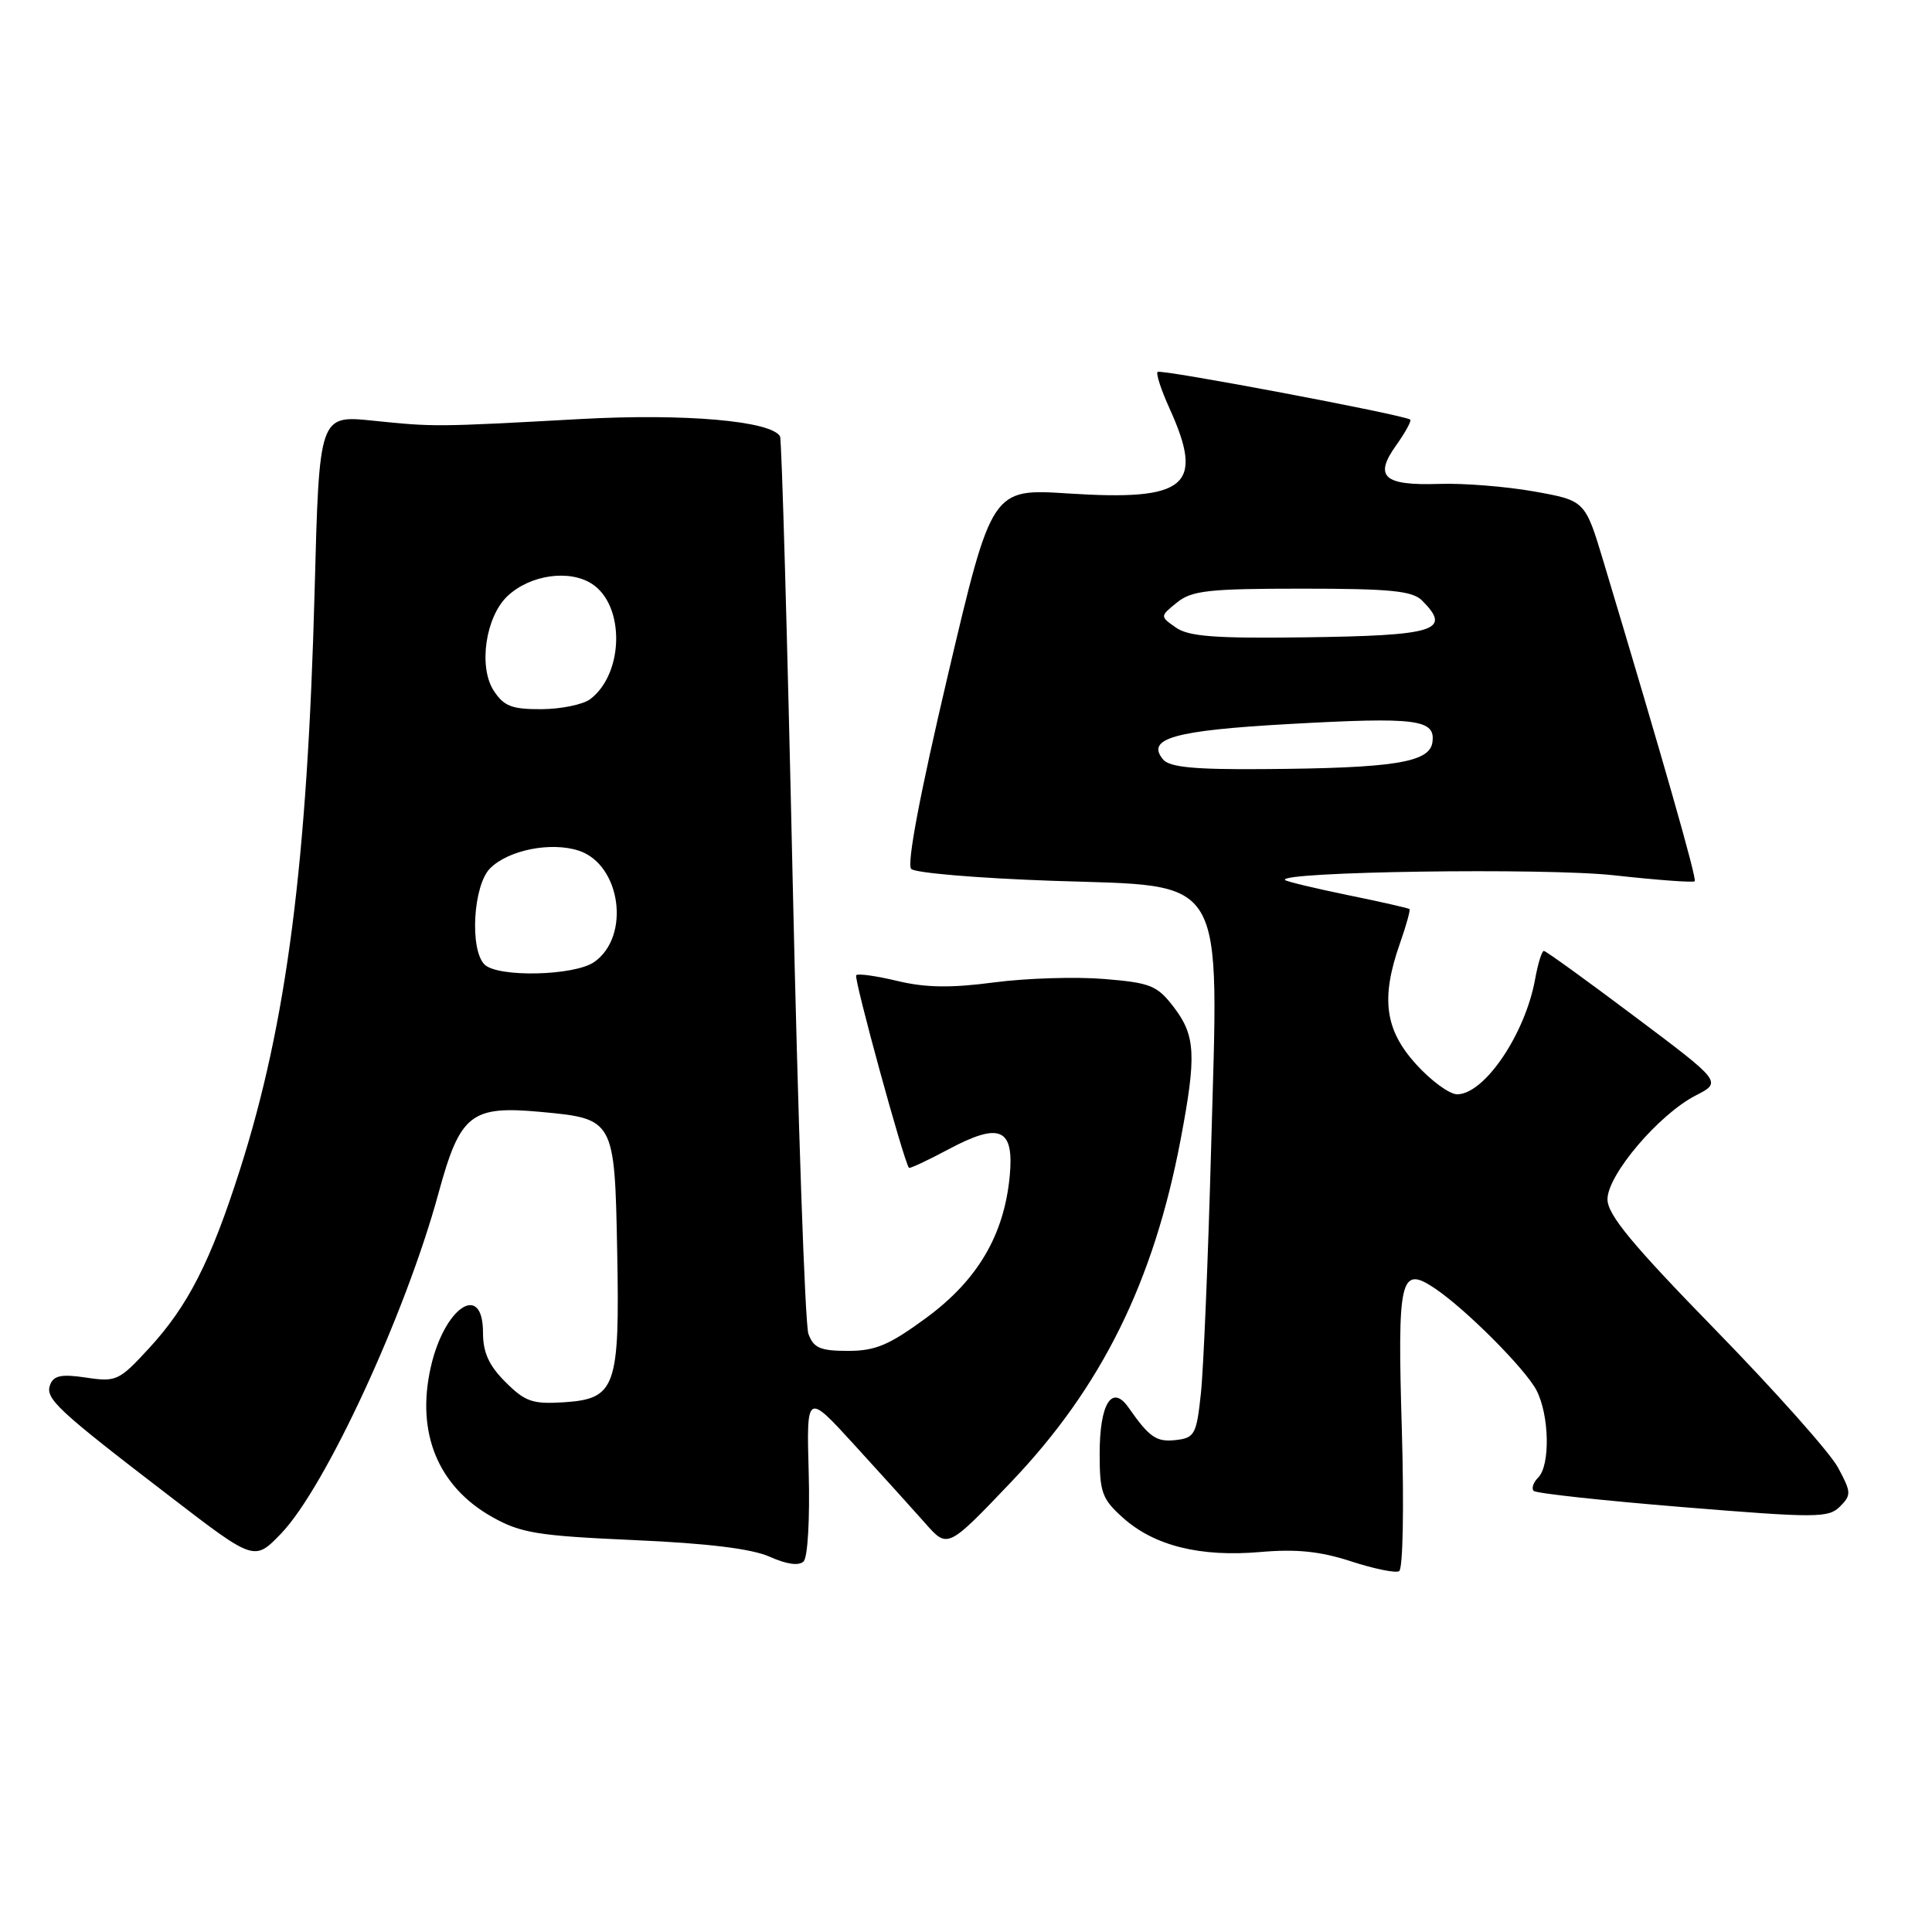 <?xml version="1.0" encoding="UTF-8" standalone="no"?>
<!DOCTYPE svg PUBLIC "-//W3C//DTD SVG 1.1//EN" "http://www.w3.org/Graphics/SVG/1.1/DTD/svg11.dtd" >
<svg xmlns="http://www.w3.org/2000/svg" xmlns:xlink="http://www.w3.org/1999/xlink" version="1.1" viewBox="0 0 256 256">
 <g >
 <path fill="currentColor"
d=" M 185.75 189.39 C 185.15 169.34 185.54 167.66 190.07 170.68 C 194.12 173.37 202.07 181.33 203.58 184.20 C 205.30 187.48 205.44 194.16 203.82 195.78 C 203.17 196.43 202.90 197.23 203.22 197.55 C 203.54 197.88 212.44 198.84 222.98 199.70 C 240.71 201.15 242.28 201.14 243.80 199.63 C 245.33 198.10 245.31 197.73 243.54 194.45 C 242.50 192.51 235.20 184.31 227.32 176.23 C 216.24 164.87 213.00 160.95 213.00 158.91 C 213.00 155.67 219.81 147.66 224.70 145.15 C 228.17 143.37 228.17 143.37 216.60 134.69 C 210.24 129.91 204.83 126.00 204.57 126.00 C 204.30 126.00 203.78 127.69 203.41 129.75 C 202.09 137.03 196.69 145.00 193.08 145.00 C 192.06 145.00 189.61 143.20 187.62 141.00 C 183.49 136.43 182.94 132.26 185.51 124.97 C 186.34 122.61 186.90 120.58 186.76 120.45 C 186.62 120.33 182.93 119.49 178.57 118.60 C 174.21 117.70 170.48 116.81 170.28 116.61 C 169.16 115.49 204.75 114.97 213.85 115.98 C 219.55 116.61 224.37 116.97 224.56 116.77 C 224.87 116.46 220.33 100.56 212.47 74.41 C 210.04 66.33 210.04 66.33 203.27 65.12 C 199.55 64.46 193.89 64.01 190.71 64.12 C 183.35 64.36 182.02 63.18 184.99 59.02 C 186.21 57.30 187.06 55.76 186.86 55.60 C 186.09 54.98 153.78 48.88 153.39 49.28 C 153.15 49.51 153.86 51.68 154.96 54.10 C 159.64 64.41 157.28 66.40 141.58 65.39 C 131.42 64.73 131.42 64.73 125.60 89.46 C 121.89 105.22 120.13 114.53 120.74 115.14 C 121.27 115.67 129.67 116.37 139.41 116.71 C 162.83 117.51 161.48 115.25 160.48 152.10 C 160.08 166.82 159.47 181.49 159.12 184.68 C 158.55 190.05 158.29 190.52 155.84 190.81 C 153.23 191.11 152.32 190.49 149.53 186.50 C 147.34 183.37 145.71 185.98 145.71 192.62 C 145.71 197.77 146.03 198.64 148.82 201.13 C 152.96 204.83 159.03 206.34 167.00 205.65 C 171.78 205.23 174.95 205.56 179.00 206.88 C 182.03 207.87 184.90 208.46 185.39 208.19 C 185.90 207.91 186.05 199.76 185.75 189.39 Z  M 107.16 195.22 C 106.86 184.50 106.86 184.50 113.25 191.50 C 116.77 195.35 120.98 200.01 122.61 201.85 C 125.57 205.21 125.57 205.21 134.07 196.28 C 145.99 183.76 152.87 169.82 156.44 150.99 C 158.55 139.87 158.42 137.24 155.56 133.49 C 153.34 130.58 152.49 130.23 146.31 129.72 C 142.56 129.41 136.01 129.61 131.75 130.17 C 126.02 130.93 122.67 130.88 118.94 129.99 C 116.16 129.32 113.69 128.97 113.45 129.22 C 113.09 129.58 119.76 153.92 120.44 154.74 C 120.55 154.87 122.89 153.78 125.64 152.31 C 132.51 148.64 134.40 149.47 133.79 155.87 C 133.04 163.67 129.54 169.61 122.75 174.61 C 117.82 178.23 116.01 179.00 112.37 179.00 C 108.70 179.00 107.81 178.62 107.12 176.75 C 106.67 175.51 105.73 148.40 105.03 116.50 C 104.33 84.60 103.58 58.19 103.36 57.82 C 102.17 55.77 90.76 54.77 77.00 55.52 C 57.71 56.58 57.58 56.58 49.40 55.74 C 42.30 55.01 42.30 55.01 41.69 78.26 C 40.73 114.35 38.00 135.56 31.79 155.00 C 27.92 167.14 24.90 173.07 19.73 178.67 C 15.79 182.95 15.40 183.14 11.42 182.54 C 8.16 182.05 7.12 182.26 6.65 183.47 C 5.94 185.31 7.48 186.75 22.61 198.35 C 33.71 206.88 33.71 206.88 37.26 203.19 C 43.10 197.11 53.75 174.09 58.09 158.15 C 60.97 147.59 62.38 146.47 71.73 147.34 C 81.39 148.24 81.45 148.34 81.78 165.78 C 82.13 183.87 81.60 185.36 74.70 185.81 C 70.56 186.07 69.58 185.73 66.98 183.13 C 64.78 180.94 64.00 179.21 64.00 176.58 C 64.00 169.77 58.86 173.19 57.07 181.20 C 55.12 189.87 58.04 196.96 65.20 201.00 C 69.00 203.14 71.20 203.50 84.00 204.07 C 93.81 204.50 99.63 205.22 102.00 206.28 C 104.23 207.28 105.85 207.51 106.48 206.90 C 107.03 206.36 107.32 201.30 107.16 195.22 Z  M 154.11 100.63 C 151.80 97.85 155.59 96.79 170.74 95.94 C 187.75 94.99 190.24 95.31 189.80 98.37 C 189.42 101.04 184.66 101.79 167.37 101.91 C 158.25 101.98 154.96 101.66 154.11 100.63 Z  M 155.82 83.16 C 153.69 81.67 153.69 81.67 155.96 79.83 C 157.92 78.25 160.14 78.00 172.54 78.00 C 184.22 78.00 187.15 78.29 188.43 79.57 C 192.41 83.55 190.30 84.22 172.86 84.45 C 161.03 84.61 157.50 84.34 155.82 83.16 Z  M 64.20 127.80 C 62.21 125.81 62.70 117.30 64.94 115.06 C 67.38 112.62 73.01 111.51 76.70 112.72 C 82.27 114.56 83.58 124.08 78.74 127.47 C 76.11 129.31 65.94 129.54 64.20 127.80 Z  M 65.43 91.53 C 63.36 88.37 64.34 81.70 67.27 78.96 C 70.28 76.15 75.47 75.42 78.46 77.38 C 82.82 80.24 82.68 89.24 78.21 92.64 C 77.27 93.35 74.37 93.95 71.77 93.97 C 67.83 93.99 66.78 93.59 65.43 91.53 Z "/>
</g>
</svg>